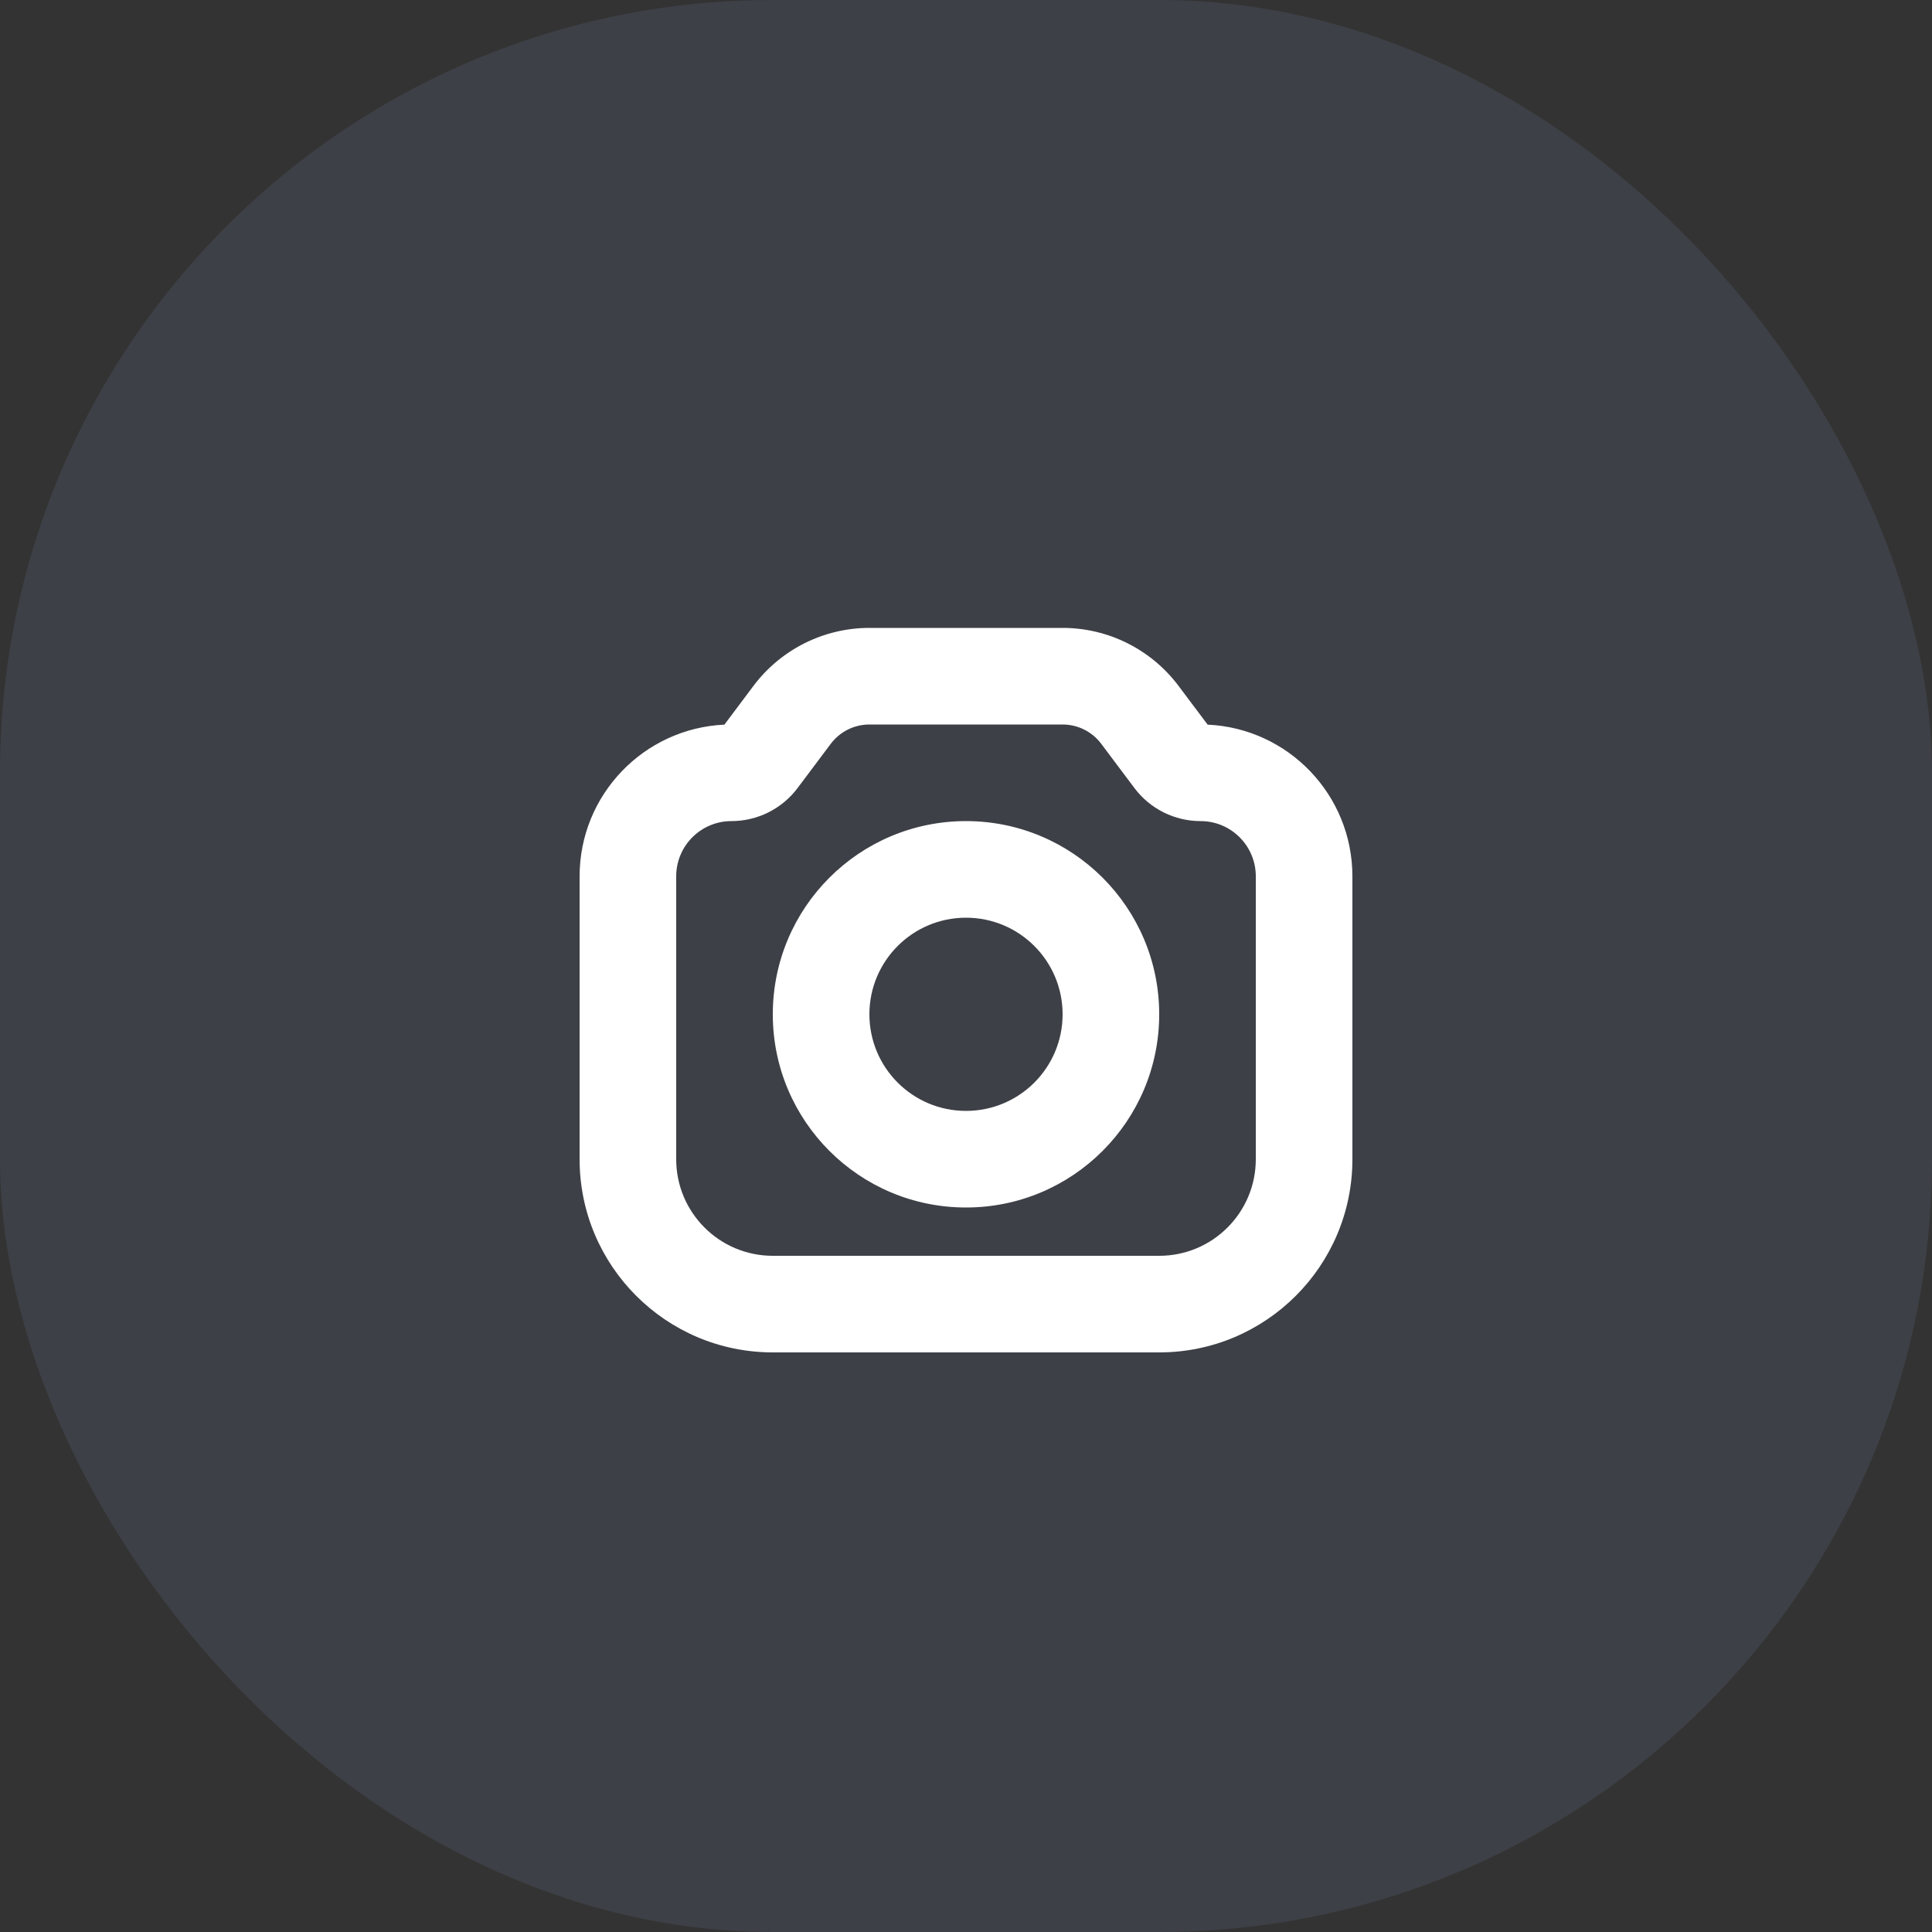 <svg width="40" height="40" viewBox="0 0 40 40" fill="none" xmlns="http://www.w3.org/2000/svg">
<rect x="0" y="0" width="40" height="40" fill="#333333" stroke="none"/>
<rect width="40" height="40" rx="16" fill="#687591" fill-opacity="0.2"/>
<path fill-rule="evenodd" clip-rule="evenodd" d="M17.2 15.4C17.389 15.148 17.685 15 18 15H22C22.315 15 22.611 15.148 22.8 15.4L23.486 16.314C23.809 16.746 24.318 17 24.857 17C25.488 17 26 17.512 26 18.143V24C26 25.105 25.105 26 24 26H16C14.895 26 14 25.105 14 24V18.143C14 17.512 14.512 17 15.143 17C15.682 17 16.191 16.746 16.514 16.314L17.2 15.4ZM18 13C17.056 13 16.167 13.445 15.6 14.2L14.998 15.003C13.329 15.079 12 16.456 12 18.143V24C12 26.209 13.791 28 16 28H24C26.209 28 28 26.209 28 24V18.143C28 16.456 26.671 15.079 25.003 15.003L24.4 14.2C23.833 13.445 22.944 13 22 13H18ZM18 21C18 19.895 18.895 19 20 19C21.105 19 22 19.895 22 21C22 22.105 21.105 23 20 23C18.895 23 18 22.105 18 21ZM20 17C17.791 17 16 18.791 16 21C16 23.209 17.791 25 20 25C22.209 25 24 23.209 24 21C24 18.791 22.209 17 20 17Z" fill="white"/>
</svg>
